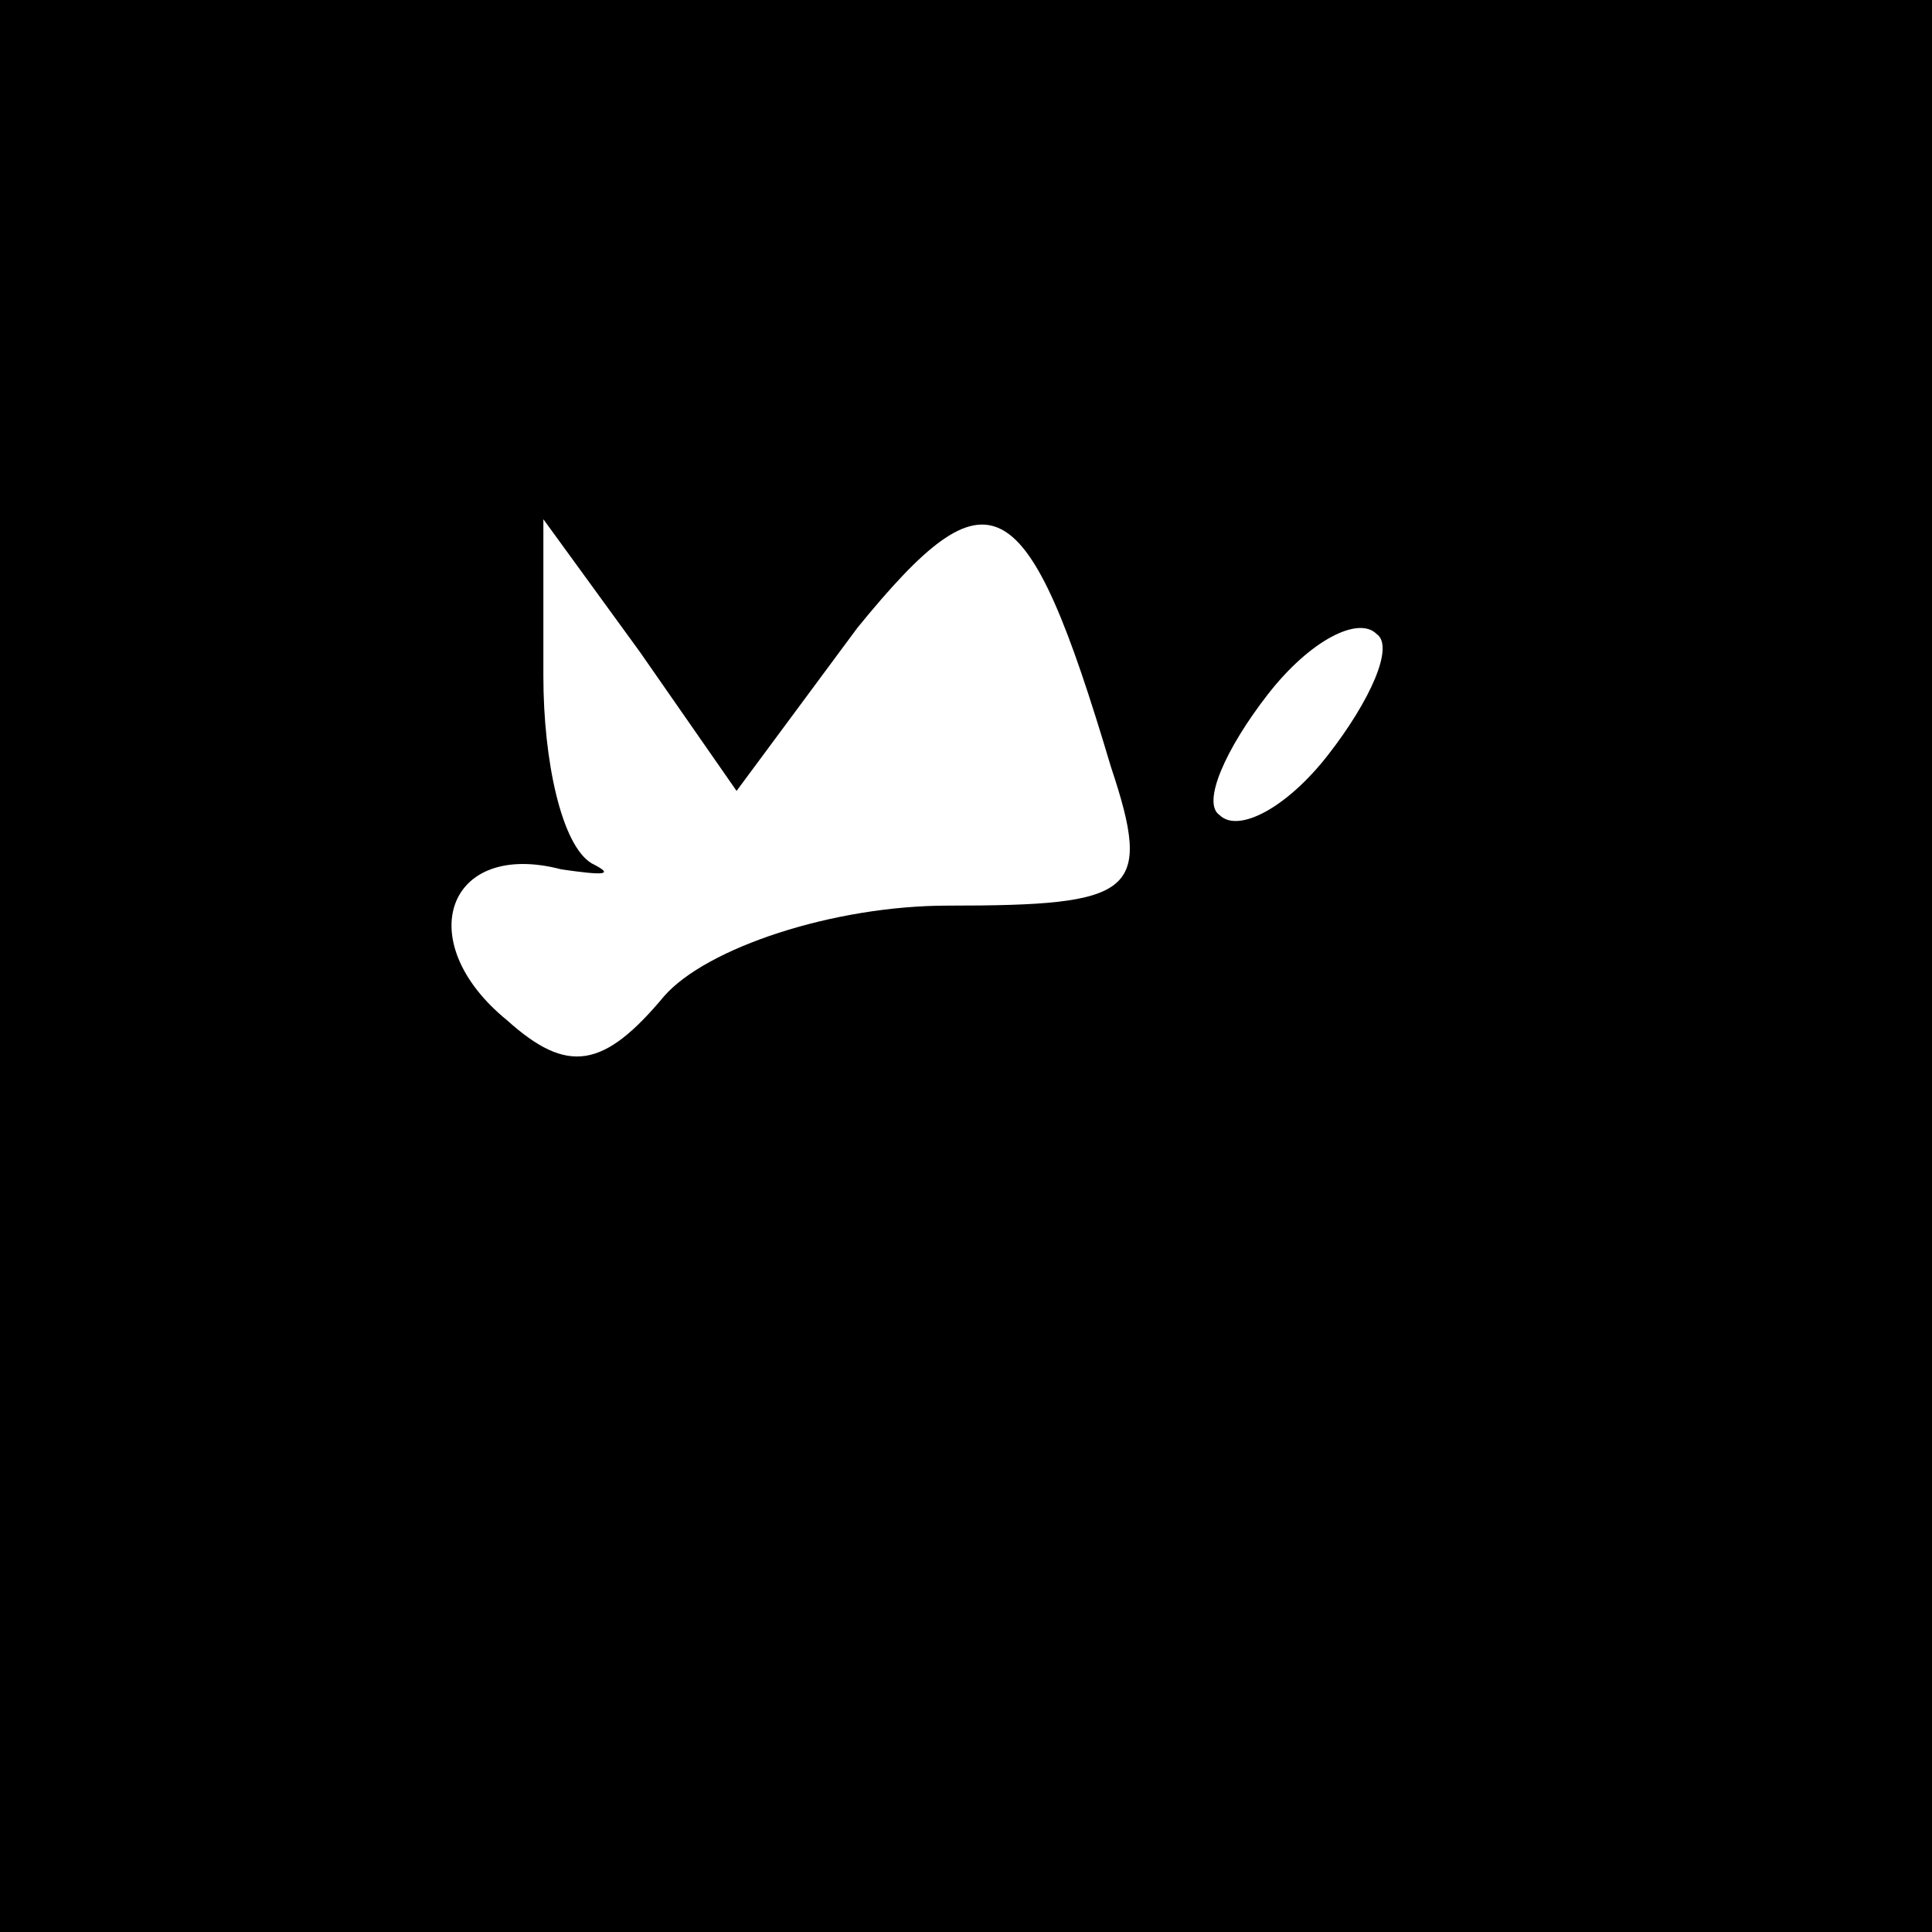 <?xml version="1.0" standalone="no"?>
<!DOCTYPE svg PUBLIC "-//W3C//DTD SVG 20010904//EN"
 "http://www.w3.org/TR/2001/REC-SVG-20010904/DTD/svg10.dtd">
<svg version="1.0" xmlns="http://www.w3.org/2000/svg"
 width="32pt" height="32pt" viewBox="0 0 32 32"
 preserveAspectRatio="xMidYMid meet">
<rect x="0" y="0" width="32" height="32" fill="#808080" stroke="none"/>
<g transform="translate(0,32) scale(0.1,-0.1)"
fill="#000000" stroke="none">
<path fill="#000000" stroke="none" d="M0 160 l0 -160 160 0 160 0 0 160 0
160 -160 0 -160 0 0 -160z"/>
<path fill="#ffffff" stroke="none" d="M184 193 c7 -21 4 -23 -27 -23 -19 0
-40 -7 -47 -15 -10 -12 -16 -13 -26 -4 -16 13 -10 30 9 25 7 -1 9 -1 5 1 -5 3
-8 17 -8 31 l0 26 16 -22 16 -23 20 27 c22 27 28 24 42 -23z"/>
<path fill="#ffffff" stroke="none" d="M220 195 c-7 -9 -15 -13 -18 -10 -3 2
1 11 8 20 7 9 15 13 18 10 3 -2 -1 -11 -8 -20z"/>
</g>
</svg>

